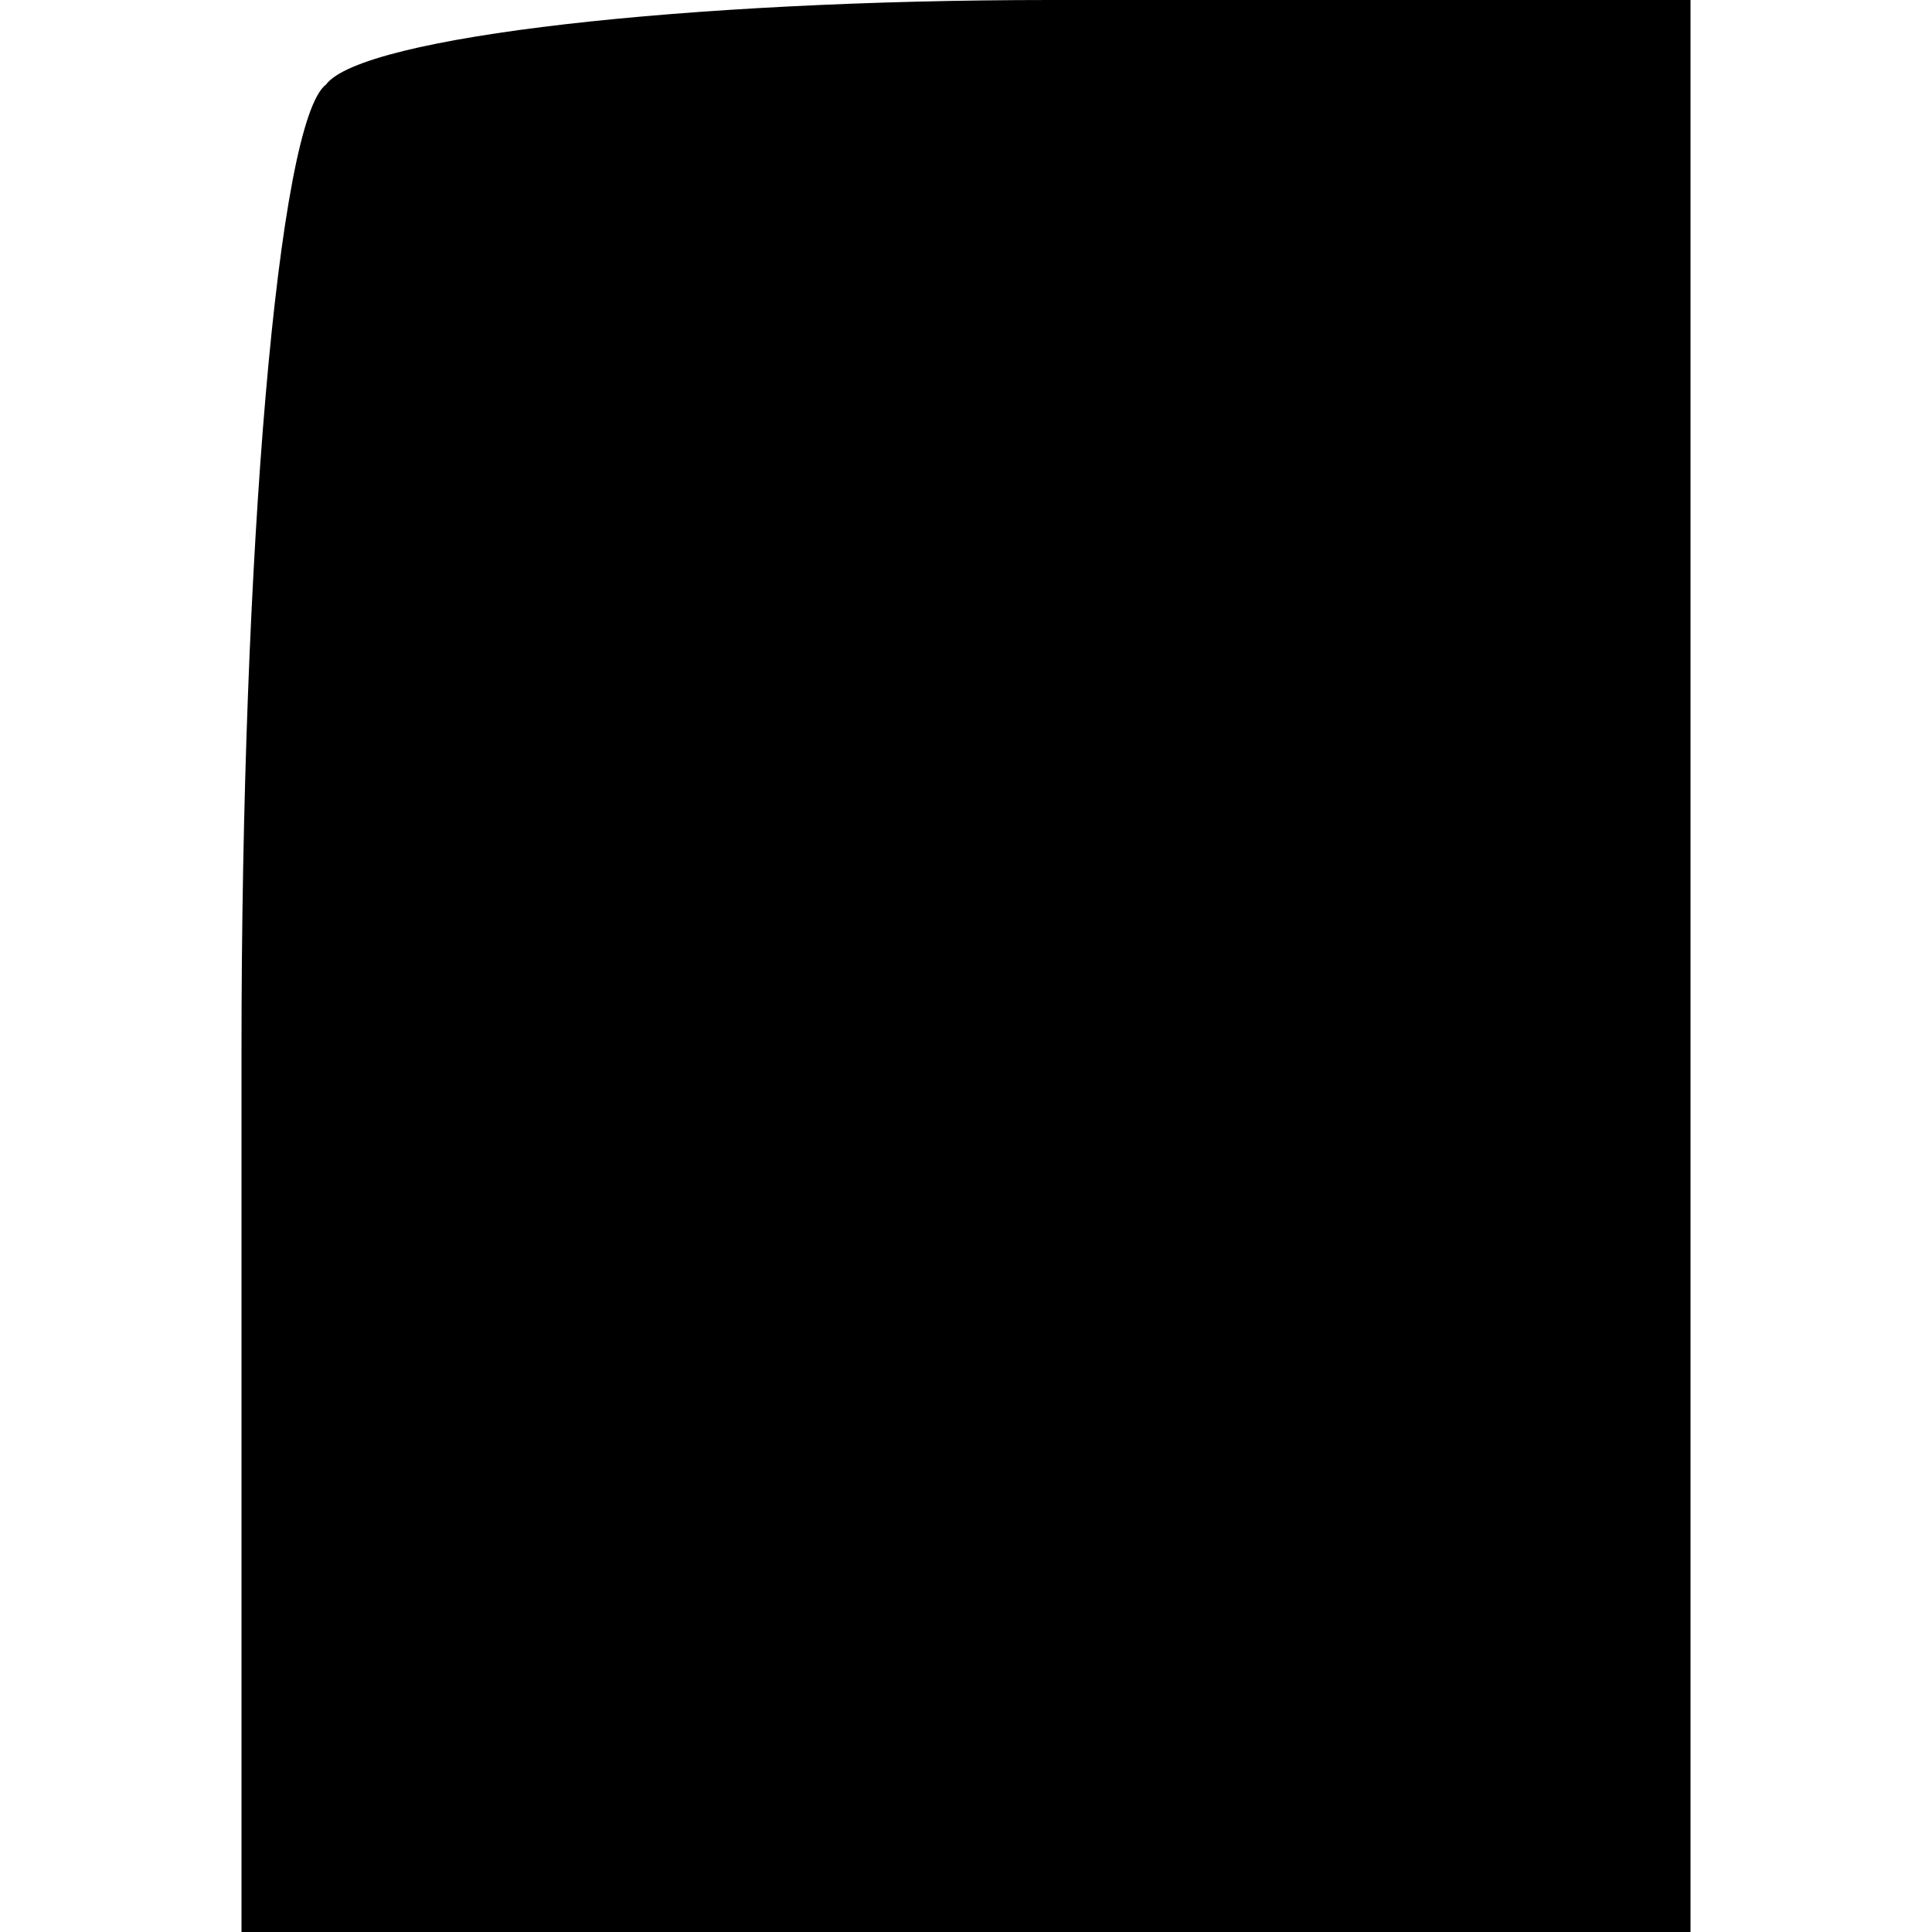 <?xml version="1.0" standalone="no"?>
<!DOCTYPE svg PUBLIC "-//W3C//DTD SVG 20010904//EN"
 "http://www.w3.org/TR/2001/REC-SVG-20010904/DTD/svg10.dtd">
<svg version="1.0" xmlns="http://www.w3.org/2000/svg"
 width="16pt" height="16pt" viewBox="0 0 16 16"
 preserveAspectRatio="xMidYMid meet">
<g transform="translate(0,16) scale(0.1,-0.1)"
fill="#000000" stroke="none">
<path d="M27 153 c-4 -3 -7 -39 -7 -80 l0 -73 60 0 60 0 0 80 0 80 -53 0 c-30
0 -57 -3 -60 -7z"/>
</g>
</svg>
